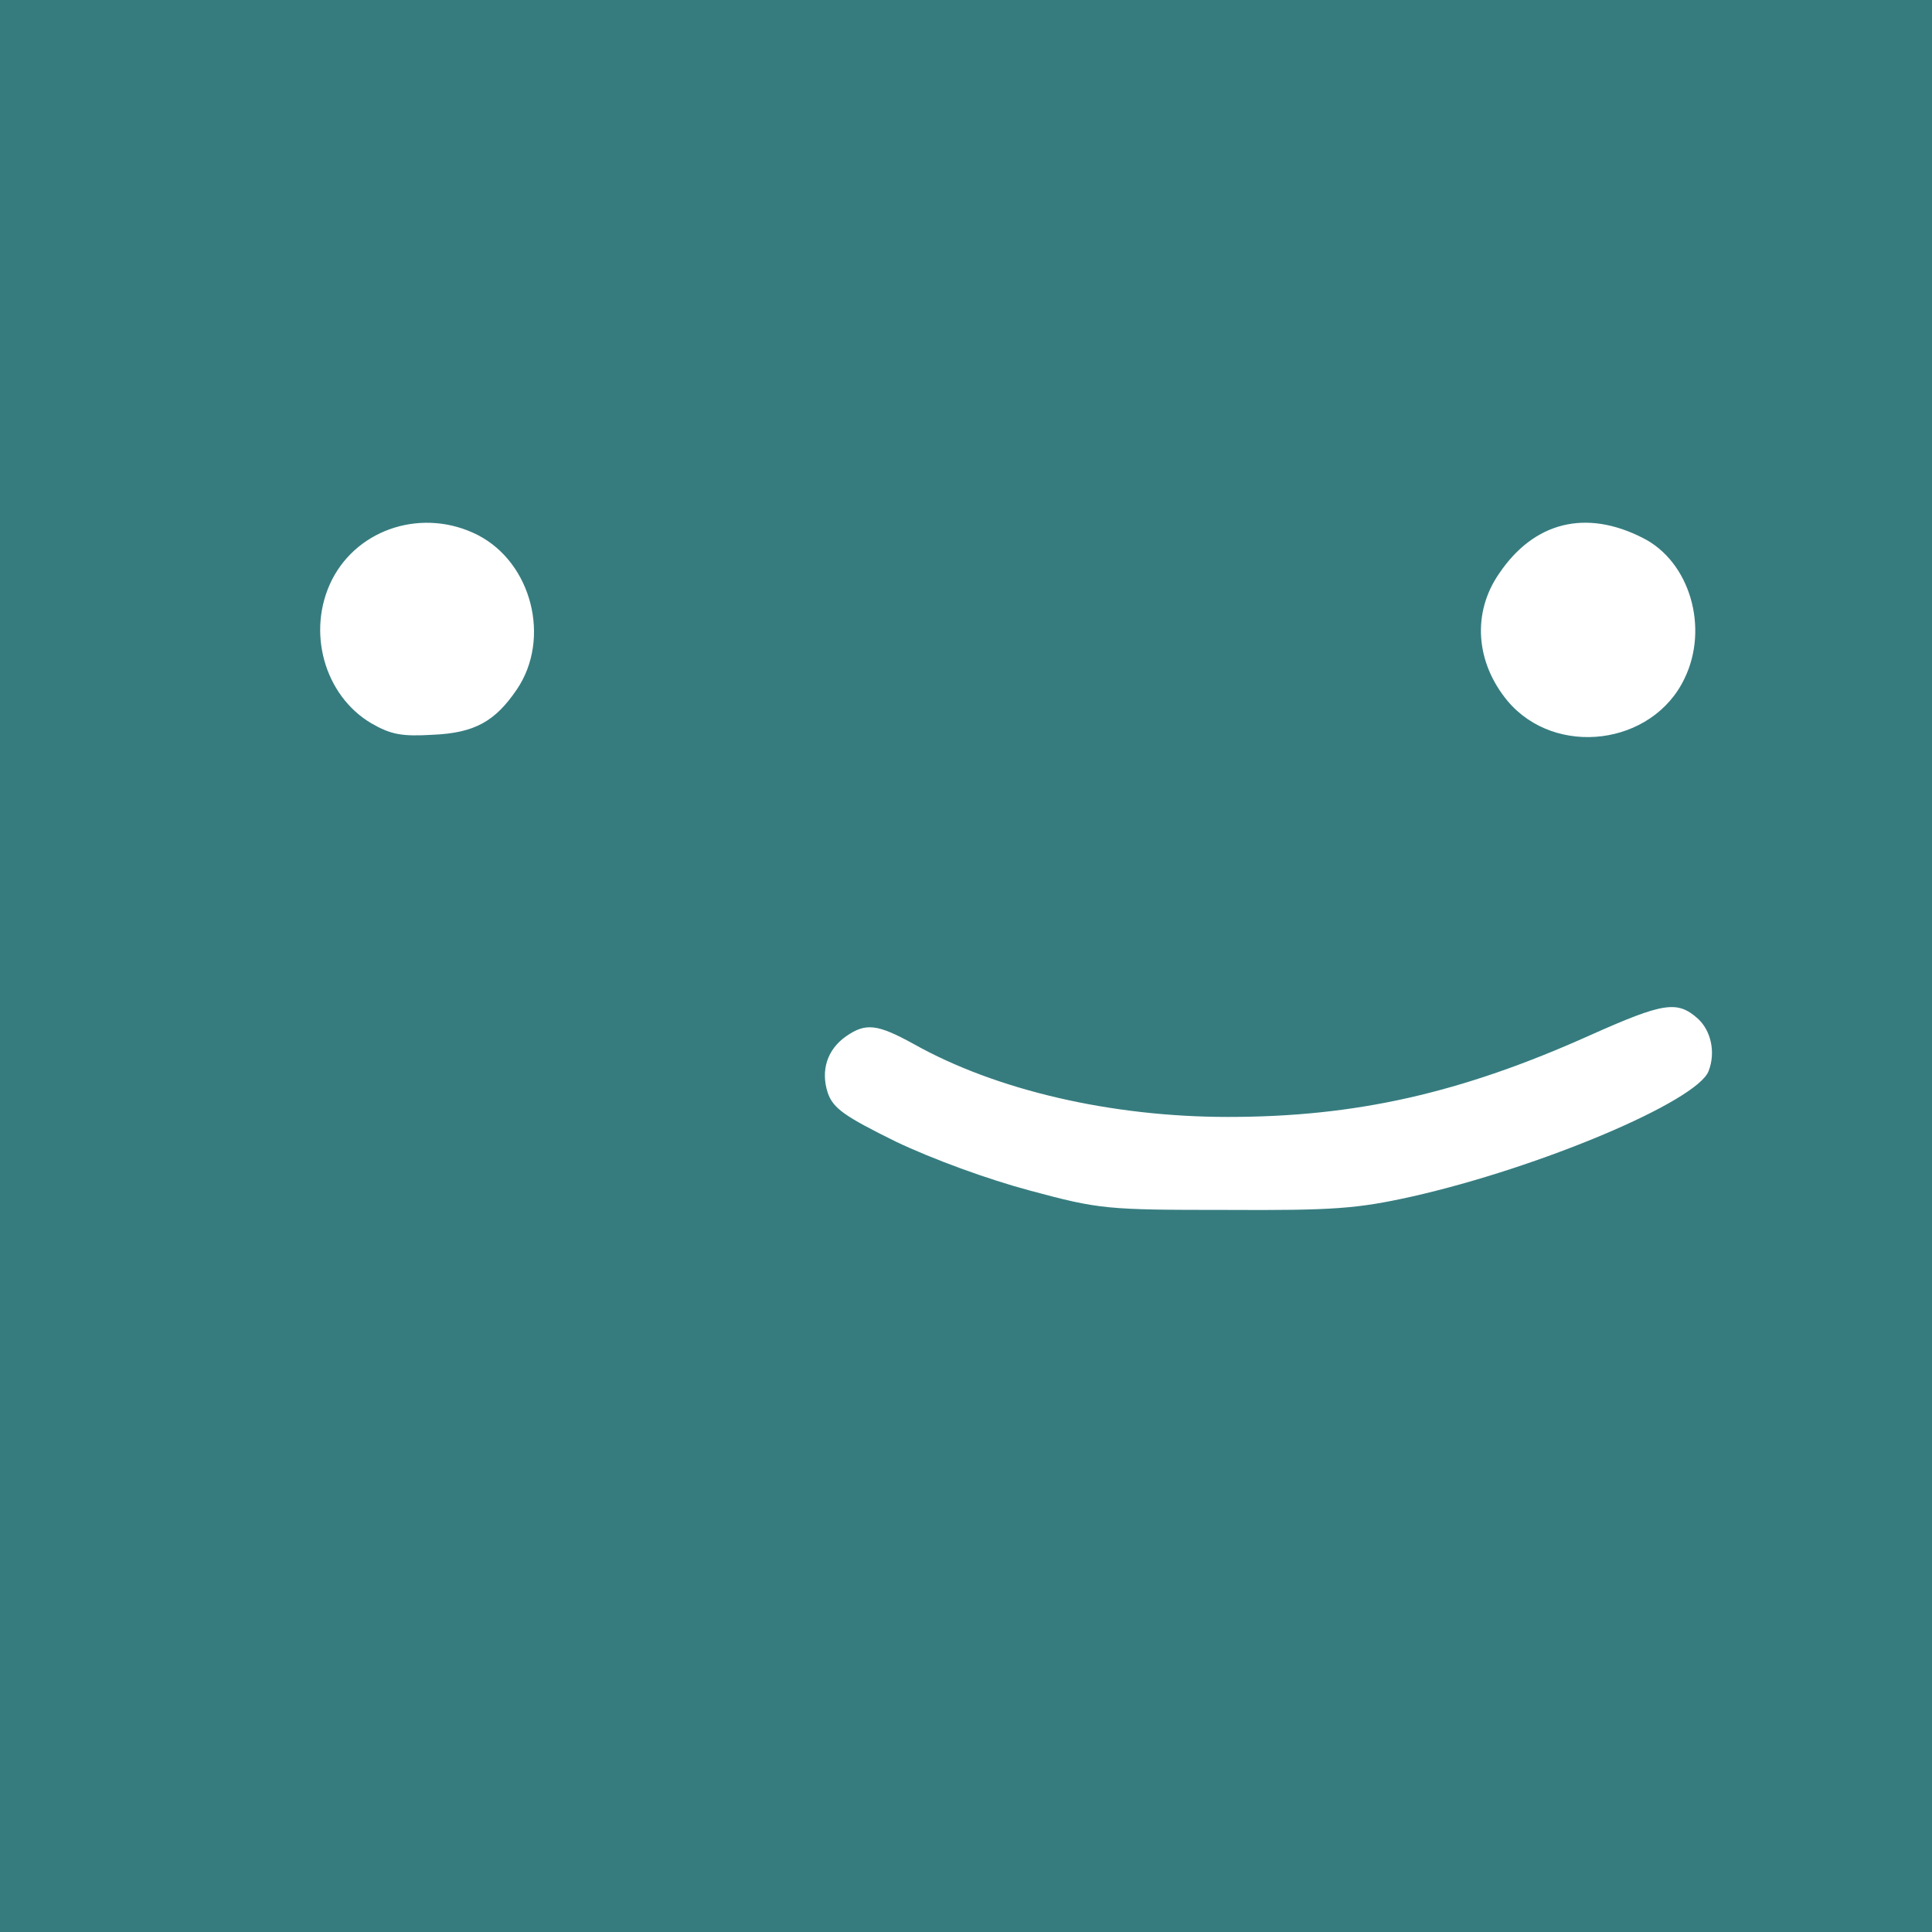 <?xml version="1.0" standalone="no"?>
<!DOCTYPE svg PUBLIC "-//W3C//DTD SVG 20010904//EN"
 "http://www.w3.org/TR/2001/REC-SVG-20010904/DTD/svg10.dtd">
<svg version="1.0" xmlns="http://www.w3.org/2000/svg"
 width="320pt" height="320pt" viewBox="0 0 320 320"
 preserveAspectRatio="xMidYMid meet">

<g transform="translate(0,320) scale(0.1,-0.1)"
fill="#000000" stroke="none">
<path style="fill:rgb(54,124,127);fill-rule:nonzero;" d="M0 1600 l0 -1600 1600 0 1600 0 0 1600 0 1600 -1600 0 -1600 0 0
-1600z m791 714 c90 -46 122 -172 65 -256 -36 -53 -70 -72 -139 -75 -51 -3
-69 0 -102 19 -78 46 -108 153 -65 238 44 86 152 119 241 74z m1930 -5 c78
-39 110 -149 69 -233 -53 -111 -214 -131 -293 -37 -53 64 -59 146 -14 211 58
86 144 107 238 59z m91 -796 c22 -20 30 -56 18 -87 -19 -50 -279 -160 -492
-208 -90 -20 -129 -23 -308 -22 -197 0 -209 1 -324 32 -71 19 -161 52 -222 81
-85 42 -104 55 -113 81 -12 37 -1 72 31 94 32 22 51 20 111 -13 137 -77 328
-121 521 -121 211 0 385 39 599 135 123 55 145 58 179 28z"/>
</g>
</svg>
